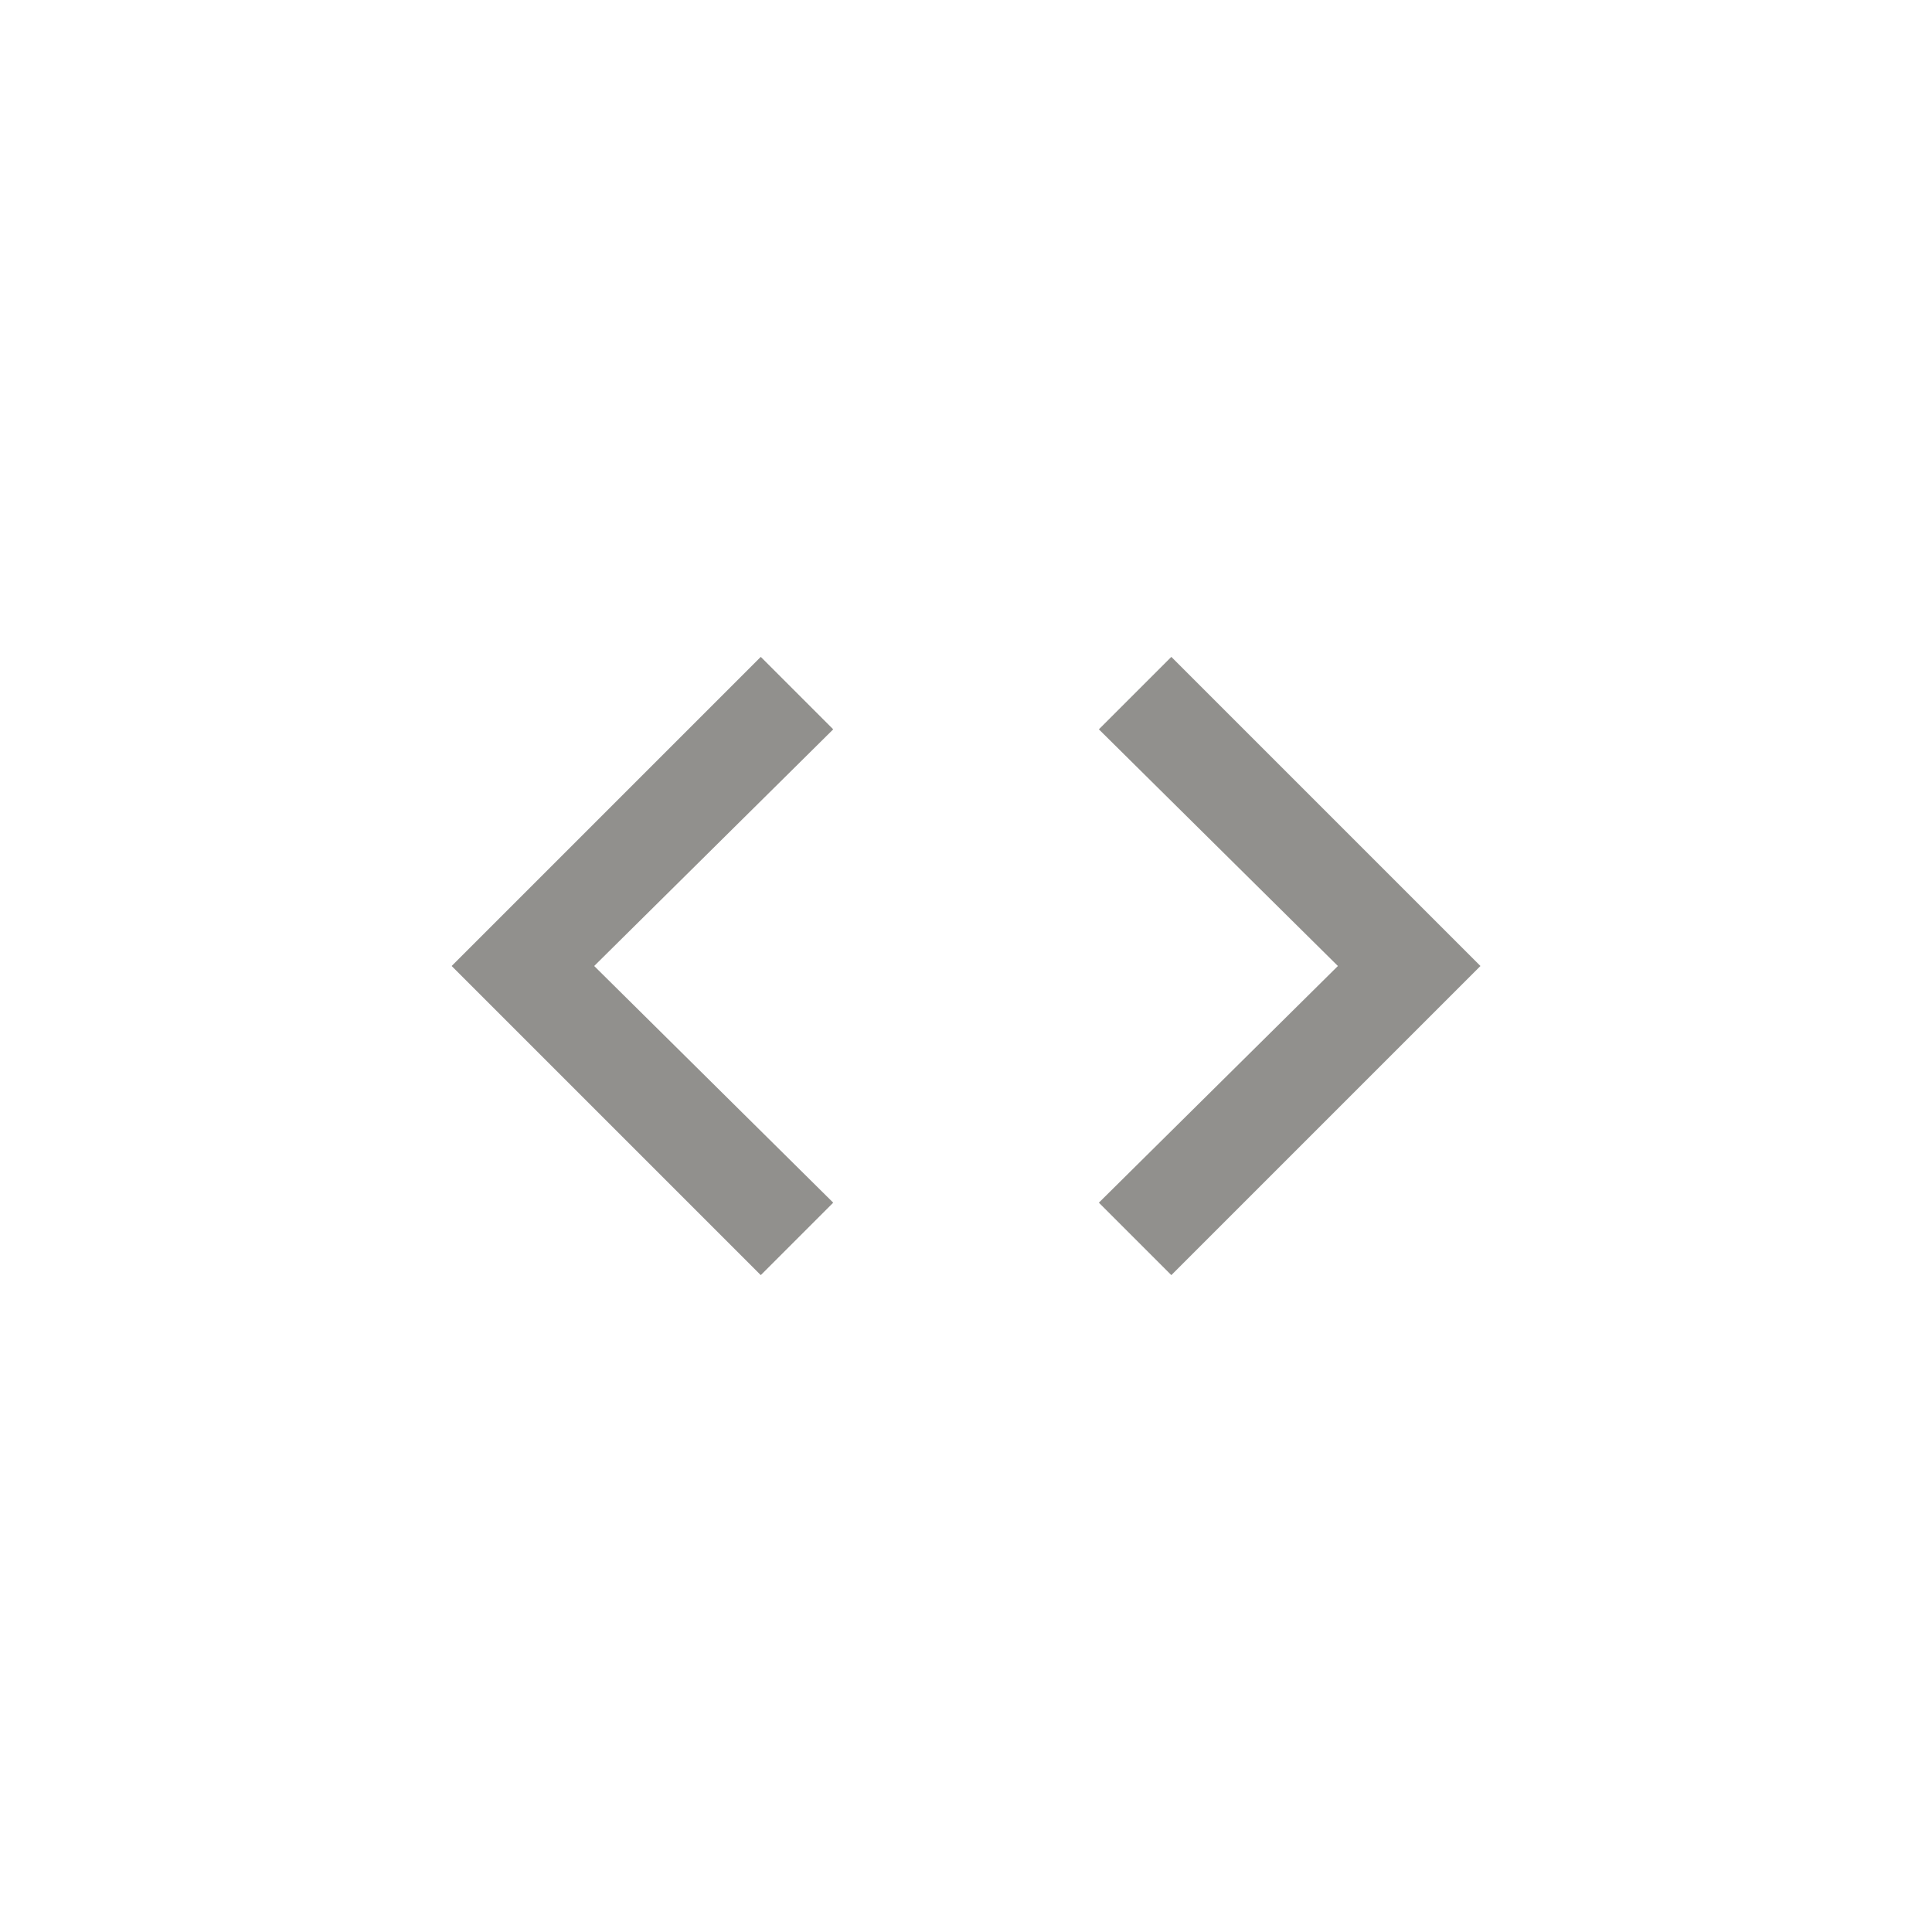 <!-- Generated by IcoMoon.io -->
<svg version="1.1" xmlns="http://www.w3.org/2000/svg" width="40" height="40" viewBox="0 0 40 40">
<title>mt-code</title>
<path fill="#91908d" d="M22.751 24.9l4.949-4.9-4.949-4.9 1.5-1.5 6.4 6.4-6.4 6.4zM17.251 24.9l-1.5 1.5-6.4-6.4 6.4-6.4 1.5 1.5-4.949 4.9z"></path>
</svg>
